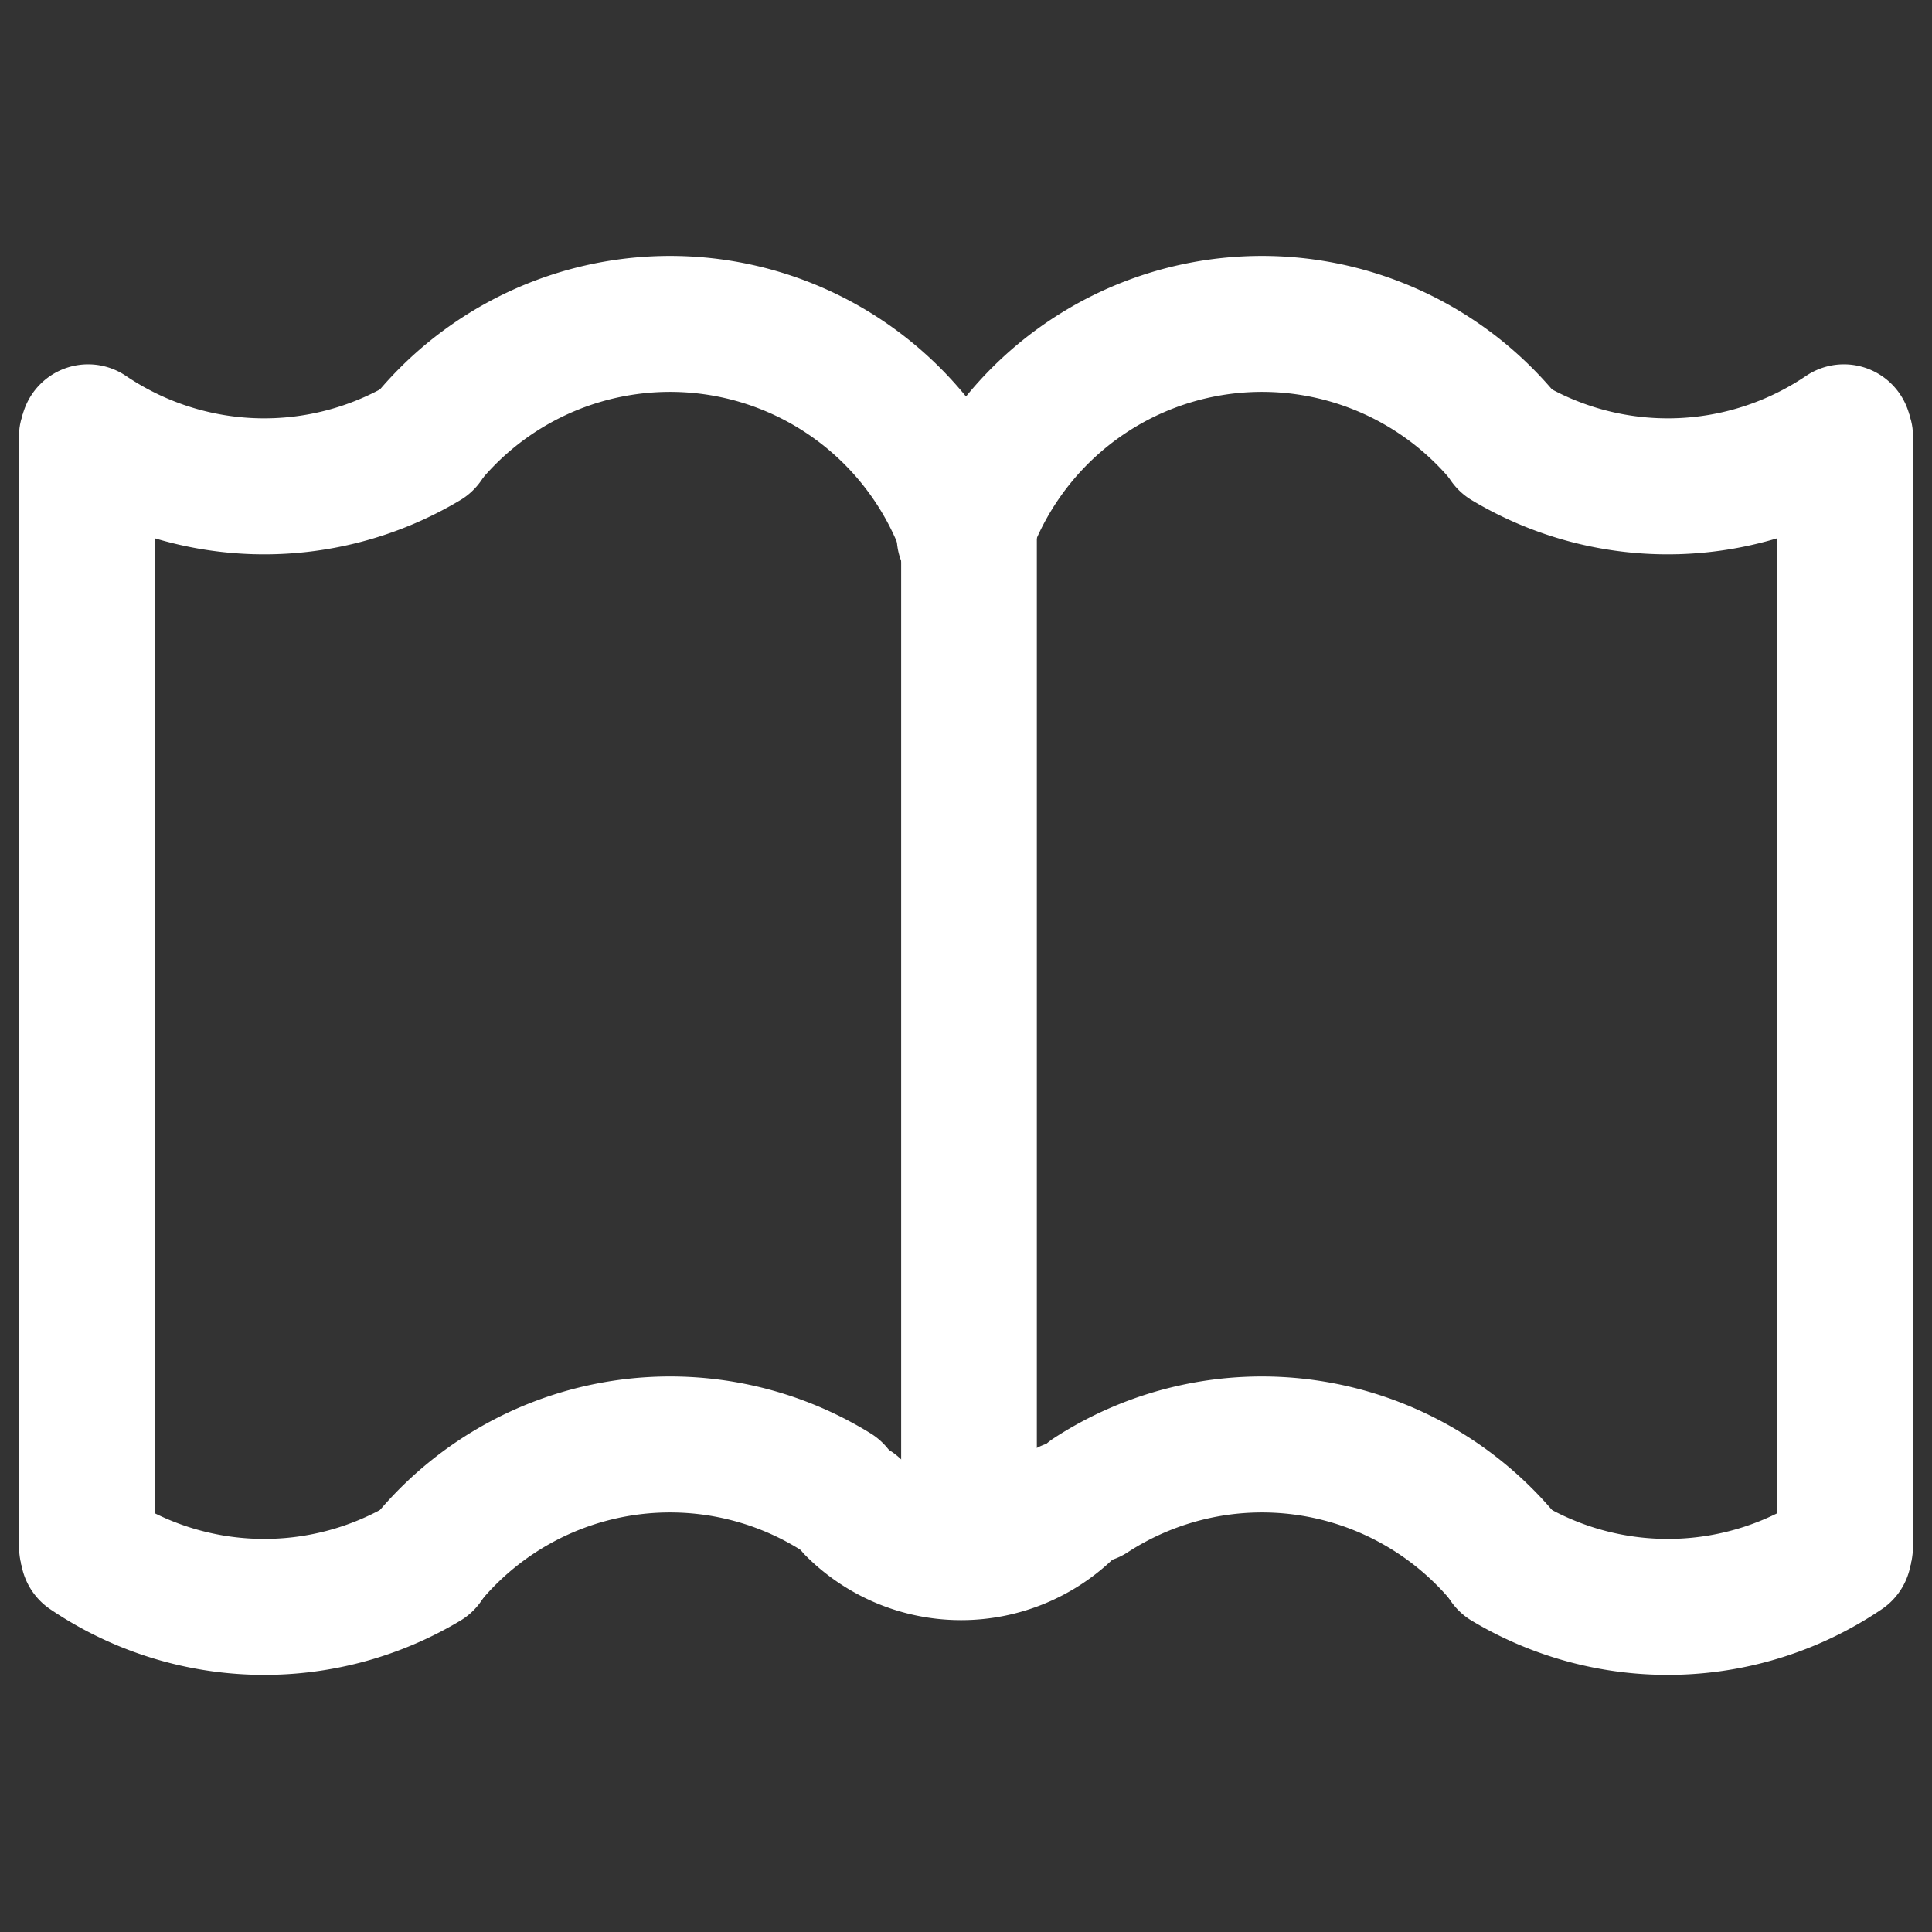 <?xml version="1.0" encoding="UTF-8" standalone="no"?>
<!-- Created with Inkscape (http://www.inkscape.org/) -->
<svg
   xmlns:dc="http://purl.org/dc/elements/1.1/"
   xmlns:cc="http://creativecommons.org/ns#"
   xmlns:rdf="http://www.w3.org/1999/02/22-rdf-syntax-ns#"
   xmlns:svg="http://www.w3.org/2000/svg"
   xmlns="http://www.w3.org/2000/svg"
   xmlns:sodipodi="http://sodipodi.sourceforge.net/DTD/sodipodi-0.dtd"
   xmlns:inkscape="http://www.inkscape.org/namespaces/inkscape"
   width="48"
   height="48"
   id="svg2"
   sodipodi:version="0.32"
   inkscape:version="0.46+devel r20711"
   sodipodi:docname="x-office-address-book.svg"
   inkscape:output_extension="org.inkscape.output.svg.inkscape"
   inkscape:export-filename="/home/hbons/Desktop/Intel/svn/moblin-ui-docs/in progress/draft visual UI/icons/icons.png"
   inkscape:export-xdpi="60.476192"
   inkscape:export-ydpi="60.476192"
   version="1.0">
  <rect width="100%" height="100%" fill="#333333" stroke="none"/>
  <sodipodi:namedview
     id="base"
     pagecolor="#ffffff"
     bordercolor="#dcdcdc"
     borderopacity="1"
     gridtolerance="10000"
     guidetolerance="10"
     objecttolerance="10"
     inkscape:pageopacity="0"
     inkscape:pageshadow="2"
     inkscape:zoom="11.313708"
     inkscape:cx="31.66148"
     inkscape:cy="24.057781"
     inkscape:document-units="px"
     inkscape:current-layer="layer1"
     showgrid="false"
     inkscape:window-width="1280"
     inkscape:window-height="750"
     inkscape:window-x="0"
     inkscape:window-y="0"
     inkscape:snap-intersection-line-segments="false"
     inkscape:snap-bbox="true"
     inkscape:snap-nodes="false"
     inkscape:bbox-paths="true"
     inkscape:showpageshadow="false"
     showguides="false"
     inkscape:guide-bbox="true"
     inkscape:bbox-nodes="true"
     inkscape:snap-global="false">
    <inkscape:grid
       enabled="true"
       visible="true"
       id="grid4079"
       type="xygrid"
       empspacing="5" />
    <sodipodi:guide
       id="guide7317"
       position="566.053,854.147"
       orientation="1,0" />
  </sodipodi:namedview>
  <defs
     id="defs4">
    <inkscape:perspective
       sodipodi:type="inkscape:persp3d"
       inkscape:vp_x="0 : 24 : 1"
       inkscape:vp_y="0 : 1000 : 0"
       inkscape:vp_z="48 : 24 : 1"
       inkscape:persp3d-origin="24 : 16 : 1"
       id="perspective22" />
    <inkscape:perspective
       id="perspective5539"
       inkscape:persp3d-origin="0.5 : 0.33333333 : 1"
       inkscape:vp_z="1 : 0.5 : 1"
       inkscape:vp_y="0 : 1000 : 0"
       inkscape:vp_x="0 : 0.5 : 1"
       sodipodi:type="inkscape:persp3d" />
    <inkscape:perspective
       sodipodi:type="inkscape:persp3d"
       inkscape:vp_x="0 : 0.5 : 1"
       inkscape:vp_y="0 : 1000 : 0"
       inkscape:vp_z="1 : 0.5 : 1"
       inkscape:persp3d-origin="0.5 : 0.33333333 : 1"
       id="perspective6334" />
    <inkscape:perspective
       sodipodi:type="inkscape:persp3d"
       inkscape:vp_x="0 : 0.5 : 1"
       inkscape:vp_y="0 : 1000 : 0"
       inkscape:vp_z="1 : 0.5 : 1"
       inkscape:persp3d-origin="0.5 : 0.33333333 : 1"
       id="perspective5534" />
    <inkscape:perspective
       sodipodi:type="inkscape:persp3d"
       inkscape:vp_x="0 : 0.5 : 1"
       inkscape:vp_y="0 : 1000 : 0"
       inkscape:vp_z="1 : 0.5 : 1"
       inkscape:persp3d-origin="0.5 : 0.33333333 : 1"
       id="perspective6327" />
    <inkscape:perspective
       id="perspective17"
       inkscape:persp3d-origin="24 : 16 : 1"
       inkscape:vp_z="48 : 24 : 1"
       inkscape:vp_y="0 : 1000 : 0"
       inkscape:vp_x="0 : 24 : 1"
       sodipodi:type="inkscape:persp3d" />
    <inkscape:perspective
       id="perspective2876"
       inkscape:persp3d-origin="24 : 16 : 1"
       inkscape:vp_z="48 : 24 : 1"
       inkscape:vp_y="0 : 1000 : 0"
       inkscape:vp_x="0 : 24 : 1"
       sodipodi:type="inkscape:persp3d" />
    <inkscape:perspective
       id="perspective2920"
       inkscape:persp3d-origin="0.5 : 0.33333333 : 1"
       inkscape:vp_z="1 : 0.5 : 1"
       inkscape:vp_y="0 : 1000 : 0"
       inkscape:vp_x="0 : 0.5 : 1"
       sodipodi:type="inkscape:persp3d" />
    <inkscape:perspective
       sodipodi:type="inkscape:persp3d"
       inkscape:vp_x="0 : 24 : 1"
       inkscape:vp_y="0 : 1000 : 0"
       inkscape:vp_z="48 : 24 : 1"
       inkscape:persp3d-origin="24 : 16 : 1"
       id="perspective2857" />
    <inkscape:perspective
       id="perspective16"
       inkscape:persp3d-origin="24 : 16 : 1"
       inkscape:vp_z="48 : 24 : 1"
       inkscape:vp_y="0 : 1000 : 0"
       inkscape:vp_x="0 : 24 : 1"
       sodipodi:type="inkscape:persp3d" />
    <inkscape:perspective
       id="perspective3041"
       inkscape:persp3d-origin="0.5 : 0.33333333 : 1"
       inkscape:vp_z="1 : 0.5 : 1"
       inkscape:vp_y="0 : 1000 : 0"
       inkscape:vp_x="0 : 0.5 : 1"
       sodipodi:type="inkscape:persp3d" />
    <inkscape:perspective
       id="perspective2877"
       inkscape:persp3d-origin="24 : 16 : 1"
       inkscape:vp_z="48 : 24 : 1"
       inkscape:vp_y="0 : 1000 : 0"
       inkscape:vp_x="0 : 24 : 1"
       sodipodi:type="inkscape:persp3d" />
  </defs>
  <g
     style="display:inline"
     id="layer1"
     inkscape:groupmode="layer"
     inkscape:label="Layer 1">
    <rect
       style="fill:#ffffff;fill-opacity:1;stroke:none"
       id="rect2932"
       width="30.997"
       height="3.371"
       x="-40.121"
       y="0.474"
       rx="1.685"
       ry="1.685"
       transform="matrix(0,-1,1,0,0,0)" />
    <path
       sodipodi:type="arc"
       style="fill:none;stroke:#ffffff;stroke-width:20.534;stroke-linecap:round;stroke-miterlimit:4;stroke-opacity:1;stroke-dasharray:none;stroke-dashoffset:0;display:inline"
       id="path5560"
       sodipodi:cx="-25.809397"
       sodipodi:cy="179.43886"
       sodipodi:rx="22.98097"
       sodipodi:ry="22.98097"
       d="m -9.559,195.689 a 22.981,22.981 0 0 1 -32.5,0"
       transform="matrix(0.164,0,0,0.164,28.111,5.371)"
       sodipodi:start="0.78539816"
       sodipodi:end="2.3561945"
       sodipodi:open="true" />
    <path
       transform="matrix(-0.065,0.335,0.334,0.065,-44.967,12.872)"
       d="m -37.3,199.341 a 22.981,22.981 0 0 1 0,-39.804"
       sodipodi:ry="22.98097"
       sodipodi:rx="22.98097"
       sodipodi:cy="179.43886"
       sodipodi:cx="-25.809397"
       id="path2895"
       style="fill:none;stroke:#ffffff;stroke-width:9.9;stroke-linecap:round;stroke-miterlimit:4;stroke-opacity:1;stroke-dasharray:none;stroke-dashoffset:0;display:inline"
       sodipodi:type="arc"
       sodipodi:start="2.0943951"
       sodipodi:end="4.1887902"
       sodipodi:open="true" />
    <path
       sodipodi:open="true"
       sodipodi:end="3.9269908"
       sodipodi:start="2.7953554"
       sodipodi:type="arc"
       style="fill:none;stroke:#ffffff;stroke-width:9.9;stroke-linecap:round;stroke-miterlimit:4;stroke-opacity:1;stroke-dasharray:none;stroke-dashoffset:0;display:inline"
       id="path2897"
       sodipodi:cx="-25.809397"
       sodipodi:cy="179.43886"
       sodipodi:rx="22.98097"
       sodipodi:ry="22.98097"
       d="m -47.427,187.238 a 22.981,22.981 0 0 1 5.367,-24.049"
       transform="matrix(-0.065,-0.335,0.334,-0.065,-55.049,7.258)" />
    <rect
       transform="matrix(0,-1,-1,0,0,0)"
       ry="1.685"
       rx="1.685"
       y="-47.526"
       x="-40.121"
       height="3.371"
       width="30.997"
       id="rect2941"
       style="fill:#ffffff;fill-opacity:1;stroke:none" />
    <path
       sodipodi:open="true"
       sodipodi:end="4.1887902"
       sodipodi:start="2.0943951"
       sodipodi:type="arc"
       style="fill:none;stroke:#ffffff;stroke-width:9.9;stroke-linecap:round;stroke-miterlimit:4;stroke-opacity:1;stroke-dasharray:none;stroke-dashoffset:0;display:inline"
       id="path2943"
       sodipodi:cx="-25.809397"
       sodipodi:cy="179.43886"
       sodipodi:rx="22.98097"
       sodipodi:ry="22.98097"
       d="m -37.3,199.341 a 22.981,22.981 0 0 1 0,-39.804"
       transform="matrix(0.065,0.335,-0.334,0.065,92.967,12.872)" />
    <path
       transform="matrix(0.065,-0.335,-0.334,-0.065,103.049,7.258)"
       d="m -47.427,187.238 a 22.981,22.981 0 0 1 5.367,-24.049"
       sodipodi:ry="22.98097"
       sodipodi:rx="22.98097"
       sodipodi:cy="179.43886"
       sodipodi:cx="-25.809397"
       id="path2945"
       style="fill:none;stroke:#ffffff;stroke-width:9.9;stroke-linecap:round;stroke-miterlimit:4;stroke-opacity:1;stroke-dasharray:none;stroke-dashoffset:0;display:inline"
       sodipodi:type="arc"
       sodipodi:start="2.7953554"
       sodipodi:end="3.9269908"
       sodipodi:open="true" />
    <path
       sodipodi:open="true"
       sodipodi:end="4.1887902"
       sodipodi:start="2.7812621"
       sodipodi:type="arc"
       style="fill:none;stroke:#ffffff;stroke-width:9.9;stroke-linecap:round;stroke-miterlimit:4;stroke-opacity:1;stroke-dasharray:none;stroke-dashoffset:0;display:inline"
       id="path2947"
       sodipodi:cx="-25.809397"
       sodipodi:cy="179.43886"
       sodipodi:rx="22.98097"
       sodipodi:ry="22.98097"
       d="m -47.315,187.542 a 22.981,22.981 0 0 1 10.015,-28.005"
       transform="matrix(-0.065,0.335,0.334,0.065,-44.967,40.712)" />
    <path
       transform="matrix(-0.065,-0.335,0.334,-0.065,-55.049,35.098)"
       d="m -47.427,187.238 a 22.981,22.981 0 0 1 5.367,-24.049"
       sodipodi:ry="22.98097"
       sodipodi:rx="22.98097"
       sodipodi:cy="179.43886"
       sodipodi:cx="-25.809397"
       id="path2949"
       style="fill:none;stroke:#ffffff;stroke-width:9.9;stroke-linecap:round;stroke-miterlimit:4;stroke-opacity:1;stroke-dasharray:none;stroke-dashoffset:0;display:inline"
       sodipodi:type="arc"
       sodipodi:start="2.7953554"
       sodipodi:end="3.9269908"
       sodipodi:open="true" />
    <path
       transform="matrix(0.065,0.335,-0.334,0.065,92.967,40.712)"
       d="m -47.121,188.038 a 22.981,22.981 0 0 1 9.821,-28.501"
       sodipodi:ry="22.98097"
       sodipodi:rx="22.98097"
       sodipodi:cy="179.43886"
       sodipodi:cx="-25.809397"
       id="path2951"
       style="fill:none;stroke:#ffffff;stroke-width:9.9;stroke-linecap:round;stroke-miterlimit:4;stroke-opacity:1;stroke-dasharray:none;stroke-dashoffset:0;display:inline"
       sodipodi:type="arc"
       sodipodi:start="2.7580962"
       sodipodi:end="4.1887902"
       sodipodi:open="true" />
    <path
       sodipodi:open="true"
       sodipodi:end="3.9269908"
       sodipodi:start="2.7953554"
       sodipodi:type="arc"
       style="fill:none;stroke:#ffffff;stroke-width:9.9;stroke-linecap:round;stroke-miterlimit:4;stroke-opacity:1;stroke-dasharray:none;stroke-dashoffset:0;display:inline"
       id="path2953"
       sodipodi:cx="-25.809397"
       sodipodi:cy="179.43886"
       sodipodi:rx="22.98097"
       sodipodi:ry="22.98097"
       d="m -47.427,187.238 a 22.981,22.981 0 0 1 5.367,-24.049"
       transform="matrix(0.065,-0.335,-0.334,-0.065,103.049,35.098)" />
    <rect
       transform="matrix(0,-1,1,0,0,0)"
       ry="1.685"
       rx="1.685"
       y="22.389"
       x="-39.316"
       height="3.371"
       width="27.709"
       id="rect2874"
       style="fill:#ffffff;fill-opacity:1;stroke:none" />
  </g>
</svg>
